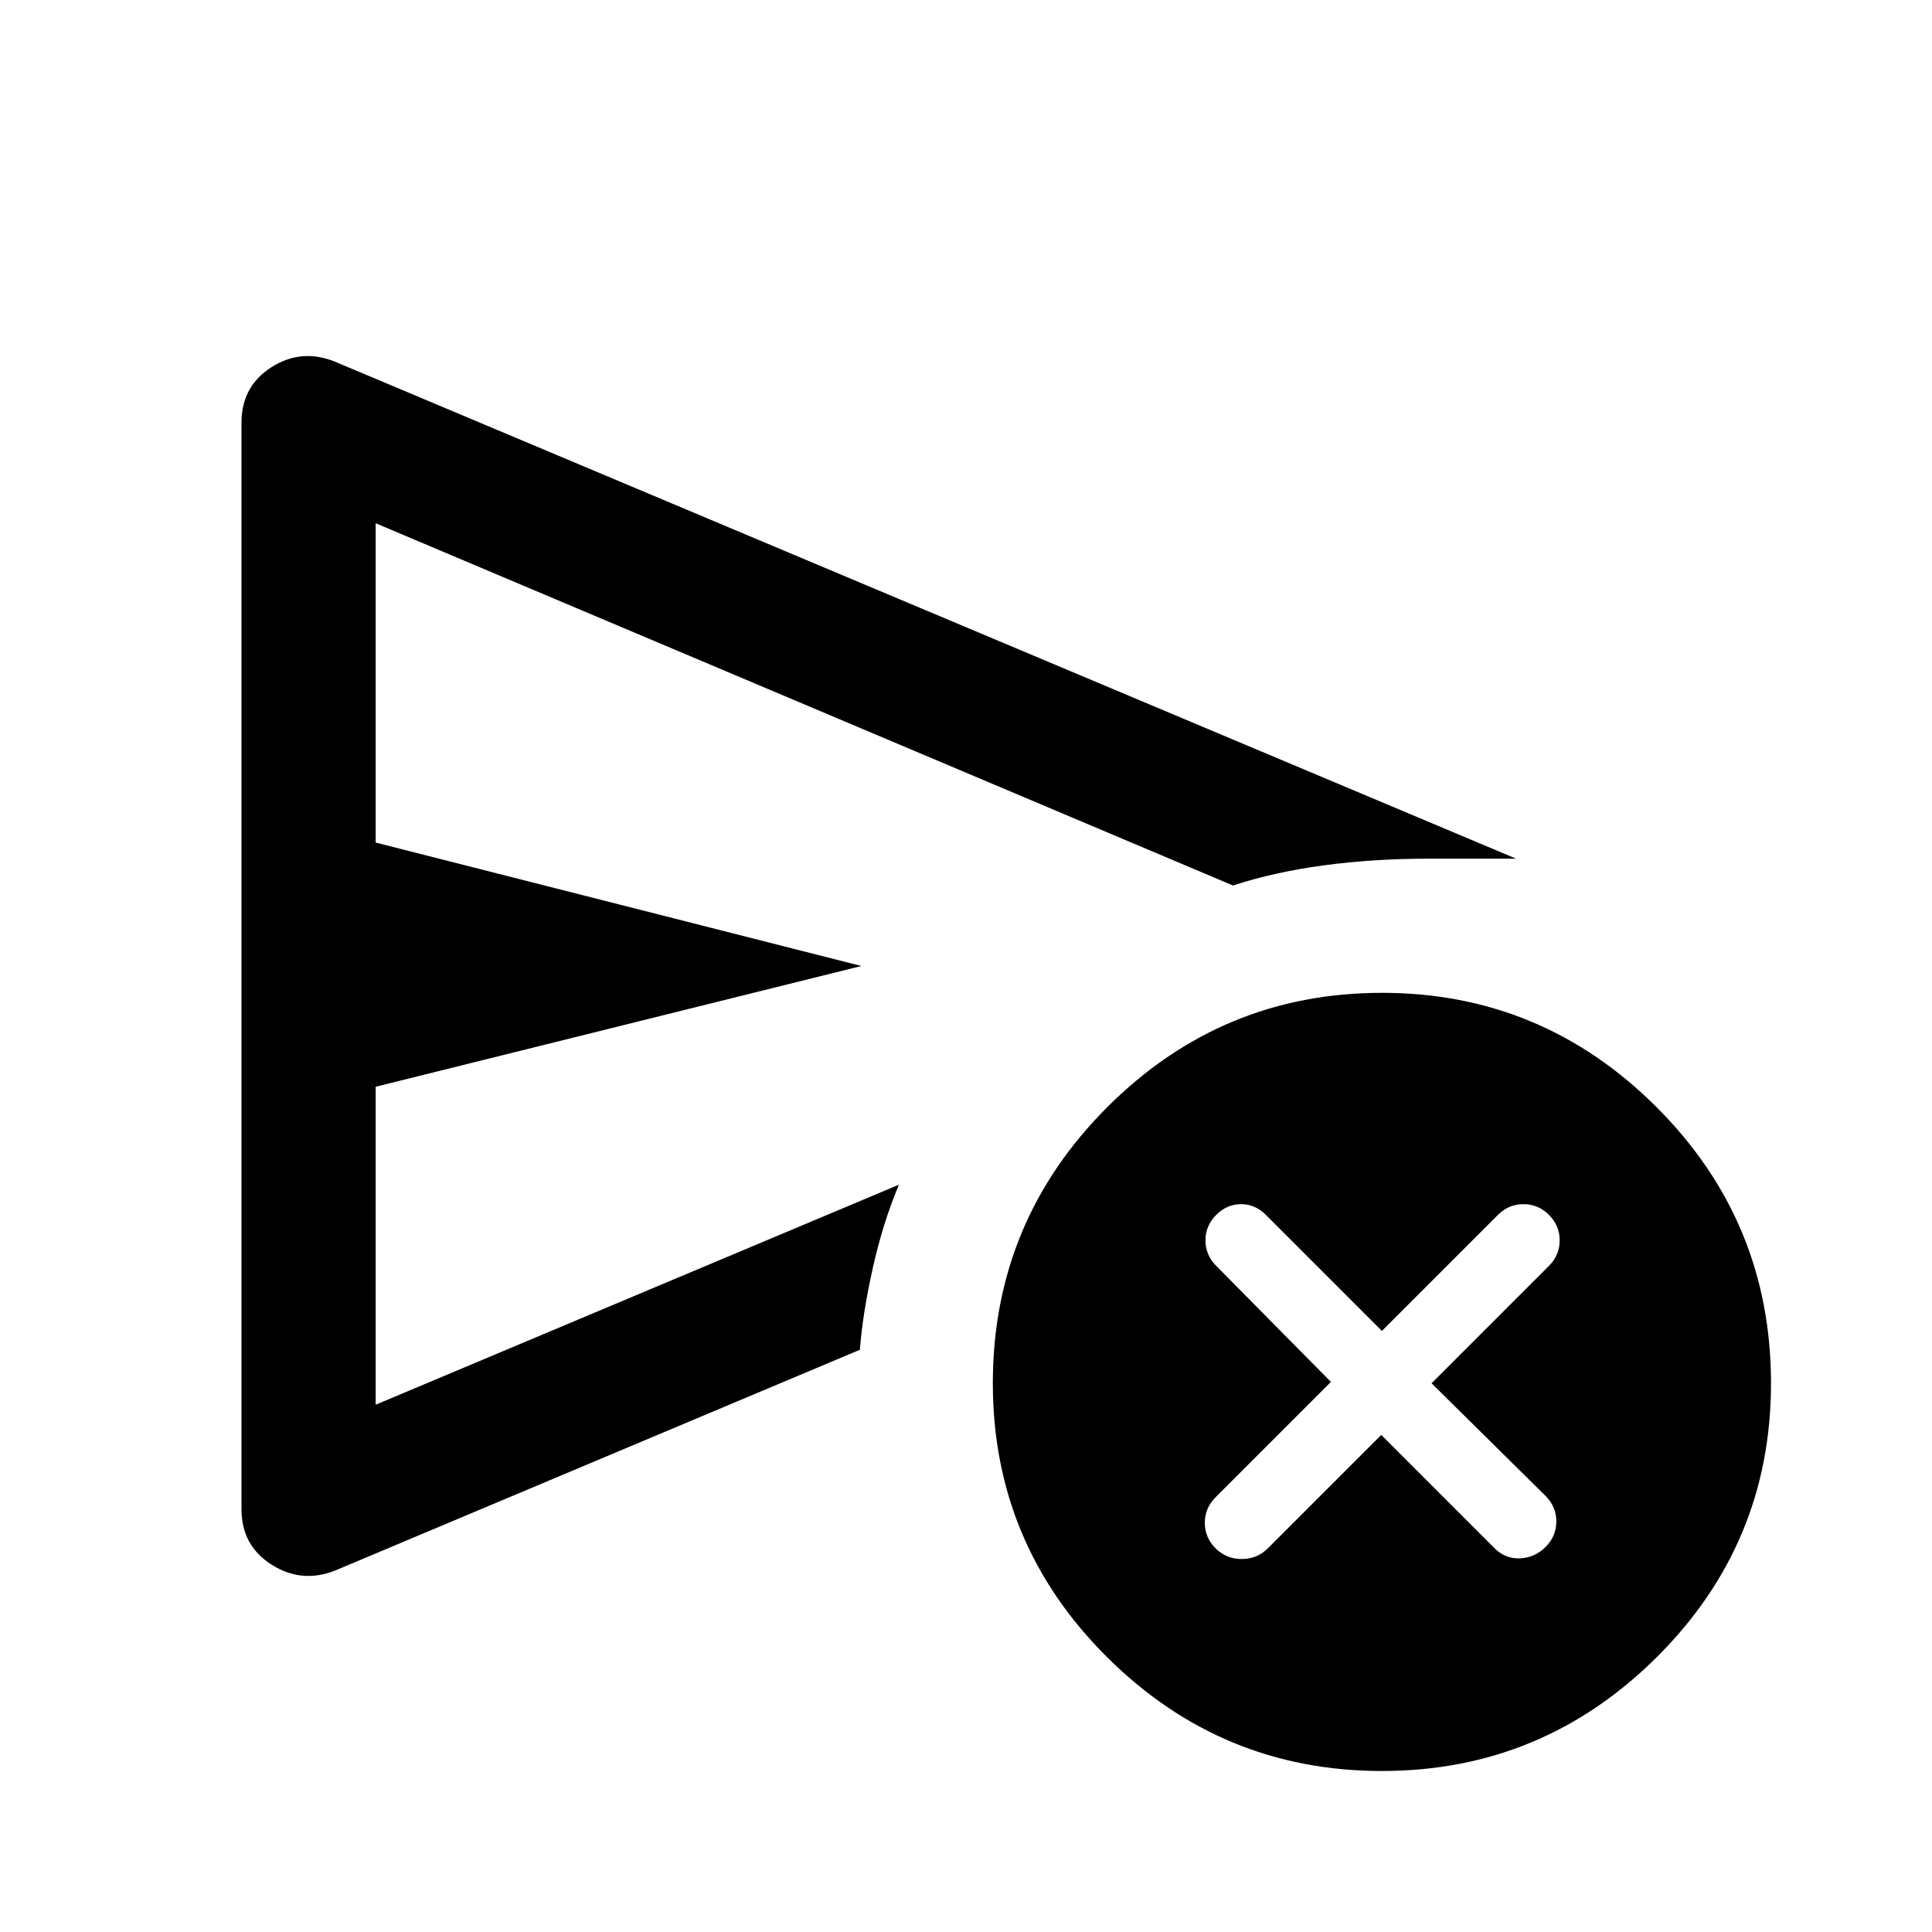 <svg xmlns="http://www.w3.org/2000/svg" height="40" viewBox="0 -960 960 960" width="40"><path d="m686.334-247 56.333 56.333q5.333 5.334 12.666 5 7.334-.333 12.667-5.666 5.333-5.334 5.333-12.667T768-216.666l-56.667-56L769.667-331Q775-336.333 775-343.666q0-7.334-5.333-12.667-5.334-5.333-12.667-5.333t-12.666 5.333l-57.667 57.667L629-356.333q-5.333-5.333-12.333-5.333t-12.333 5.333Q599-351 599-343.666q0 7.333 5.334 12.666l57 57.667L604-216q-5.333 5.334-5.333 12.667T604-190.667q5.334 5.334 13 5.334 7.667 0 13-5.334L686.334-247ZM120-210v-540q0-18 14.833-27.5 14.834-9.5 31.5-2.833l587.002 247h-43.334q-27.667 0-52.333 3.334-24.666 3.333-45 9.999L186.666-700.001v158.668L428-480l-241.334 60v158.001l260.002-109.334q-8 19-13 41.5T427.334-290v.666L166.666-179.667Q150-173 135-182.5T120-210ZM686.667-80q-79.667 0-136.5-56.5t-56.833-136.166q0-80.334 56.833-137.167t136.5-56.833q79.666 0 136.5 56.833Q880-353 880-272.666 880-193 823.167-136.5 766.333-80 686.667-80ZM186.666-371.333v-328.668V-261.999v-109.334Z"/></svg>